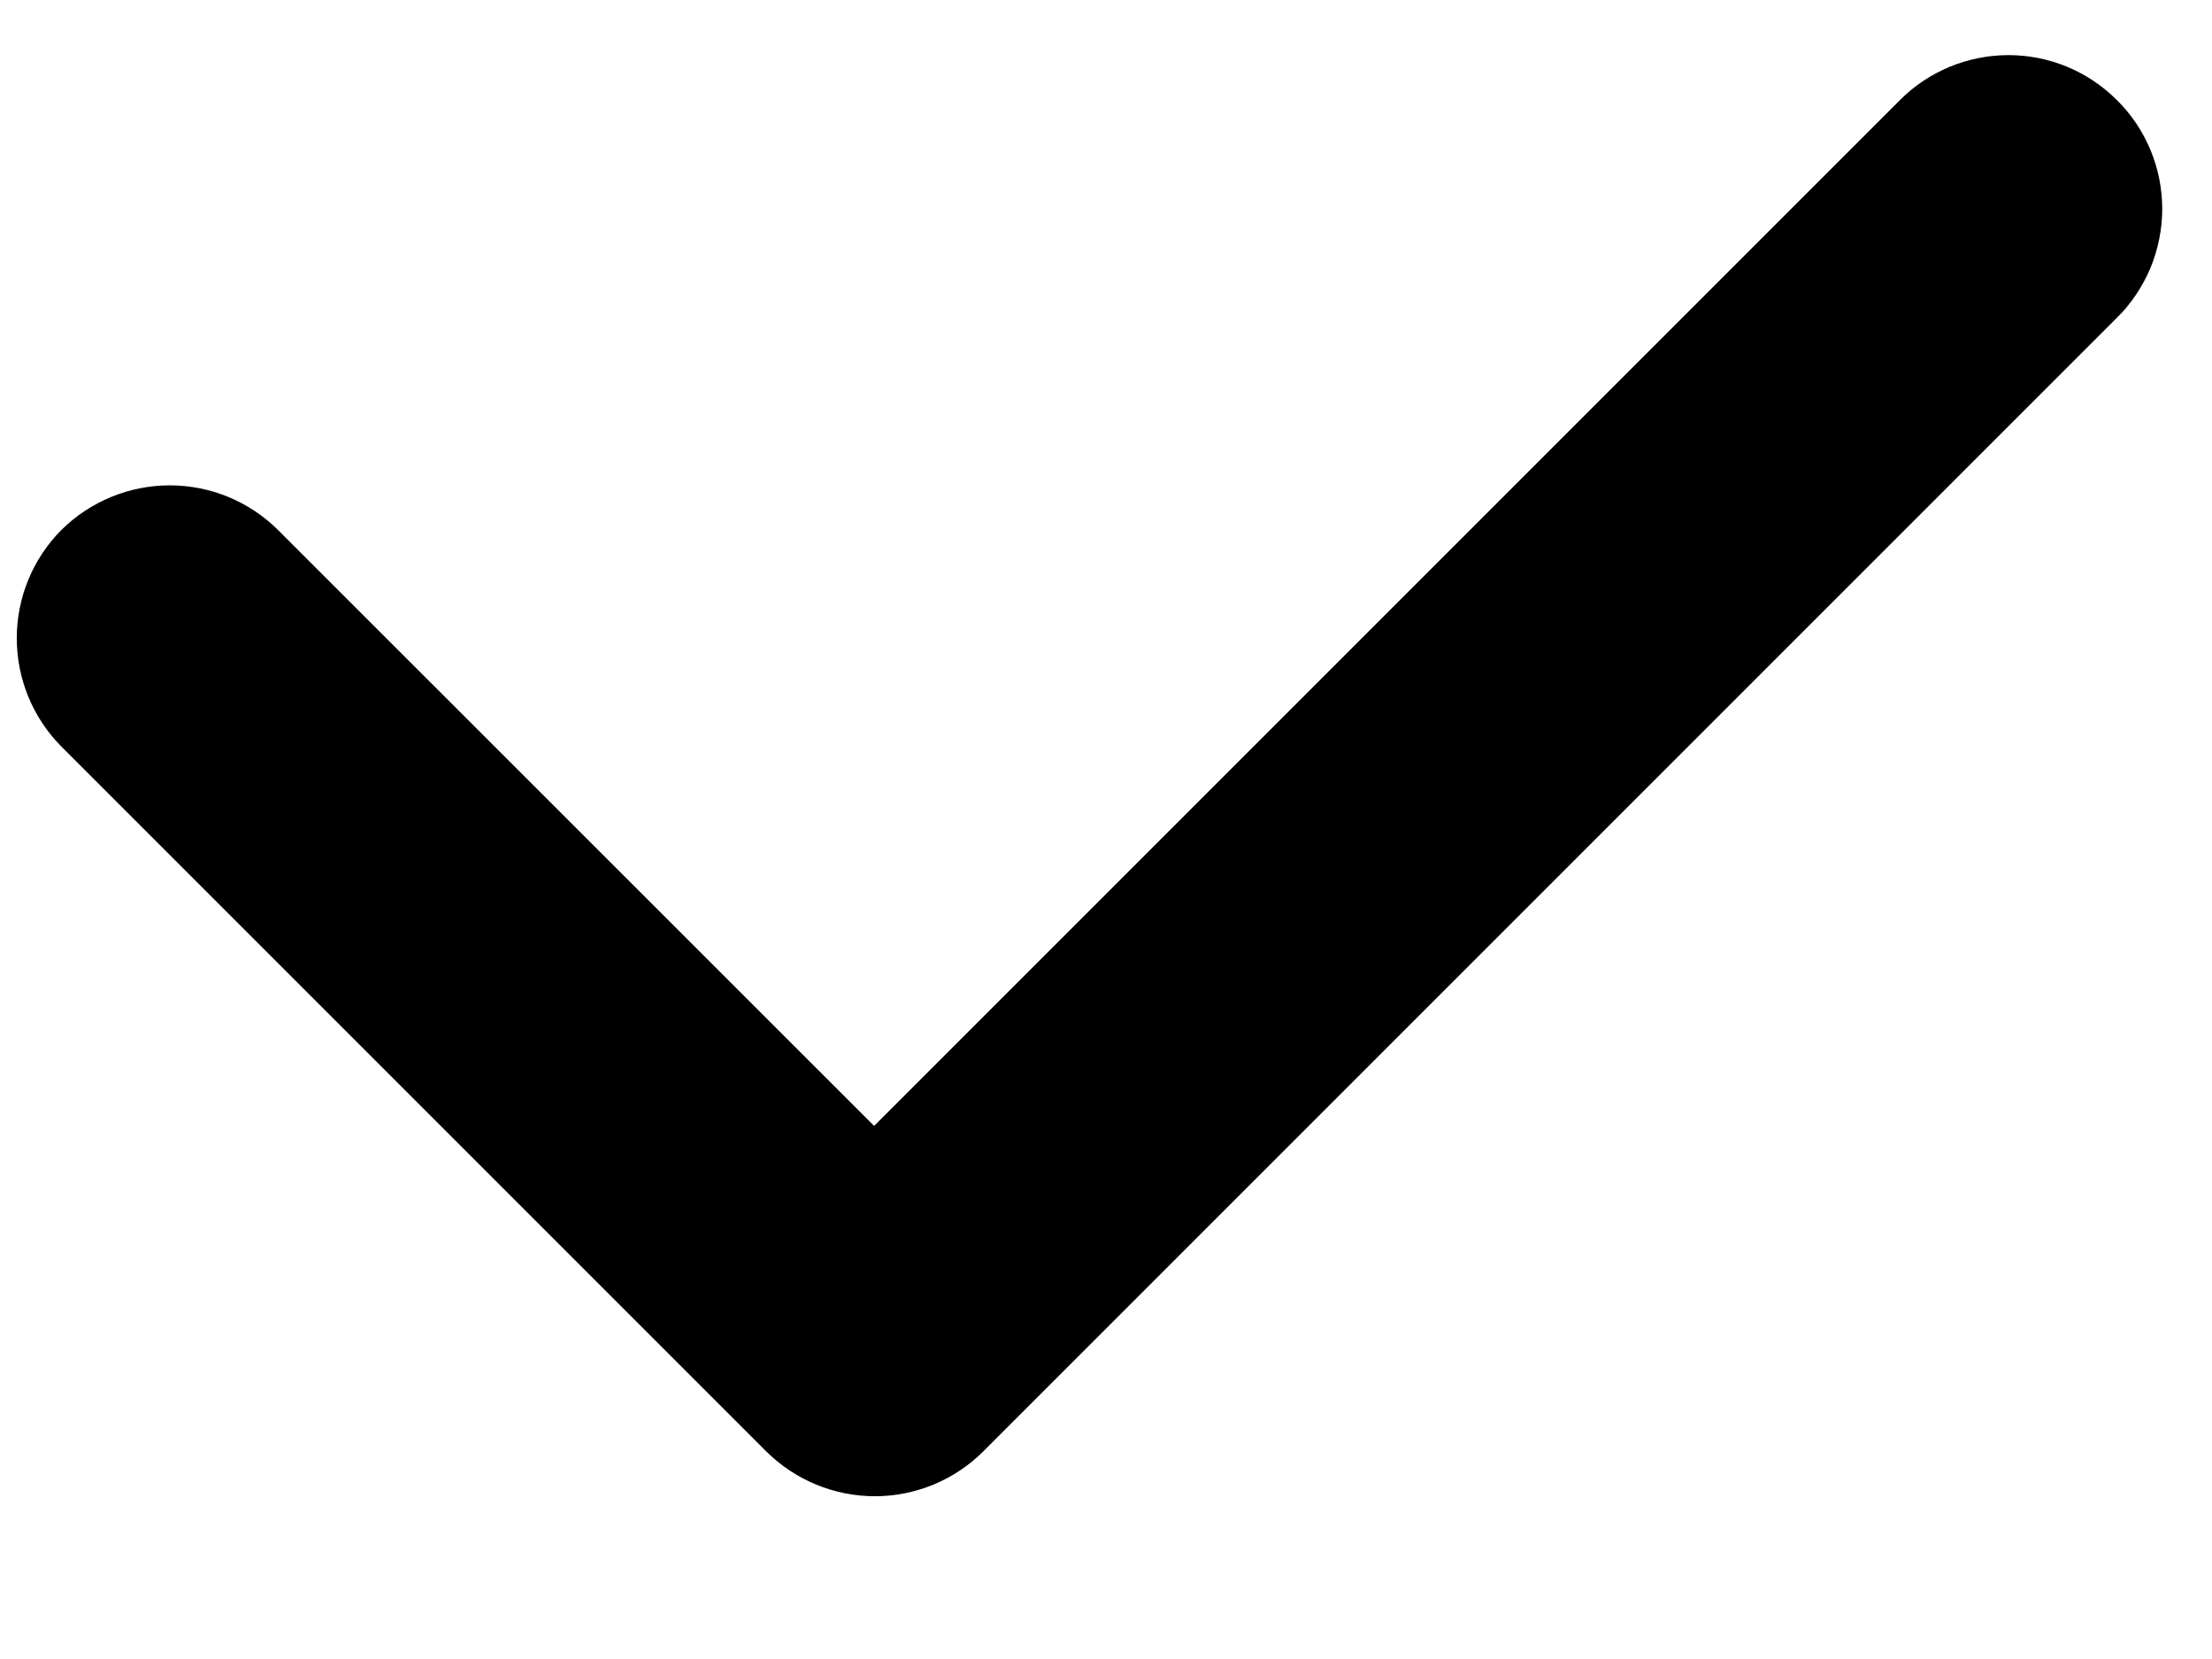 <svg xmlns="http://www.w3.org/2000/svg" width="12" height="9" viewBox="0 0 12 9" fill="none">
    <path d="M10.308 0.542L4.742 6.108L1.508 2.875C1.352 2.72 1.141 2.633 0.921 2.633C0.701 2.633 0.49 2.72 0.333 2.875C0.178 3.031 0.091 3.242 0.091 3.462C0.091 3.683 0.178 3.894 0.333 4.05L4.158 7.875C4.315 8.03 4.526 8.117 4.746 8.117C4.966 8.117 5.177 8.03 5.333 7.875L11.483 1.725C11.562 1.648 11.623 1.555 11.666 1.454C11.708 1.352 11.73 1.243 11.73 1.133C11.73 1.023 11.708 0.914 11.666 0.813C11.623 0.711 11.562 0.619 11.483 0.542C11.327 0.386 11.116 0.299 10.896 0.299C10.676 0.299 10.464 0.386 10.308 0.542Z"
          fill="currentColor"/>
</svg>

